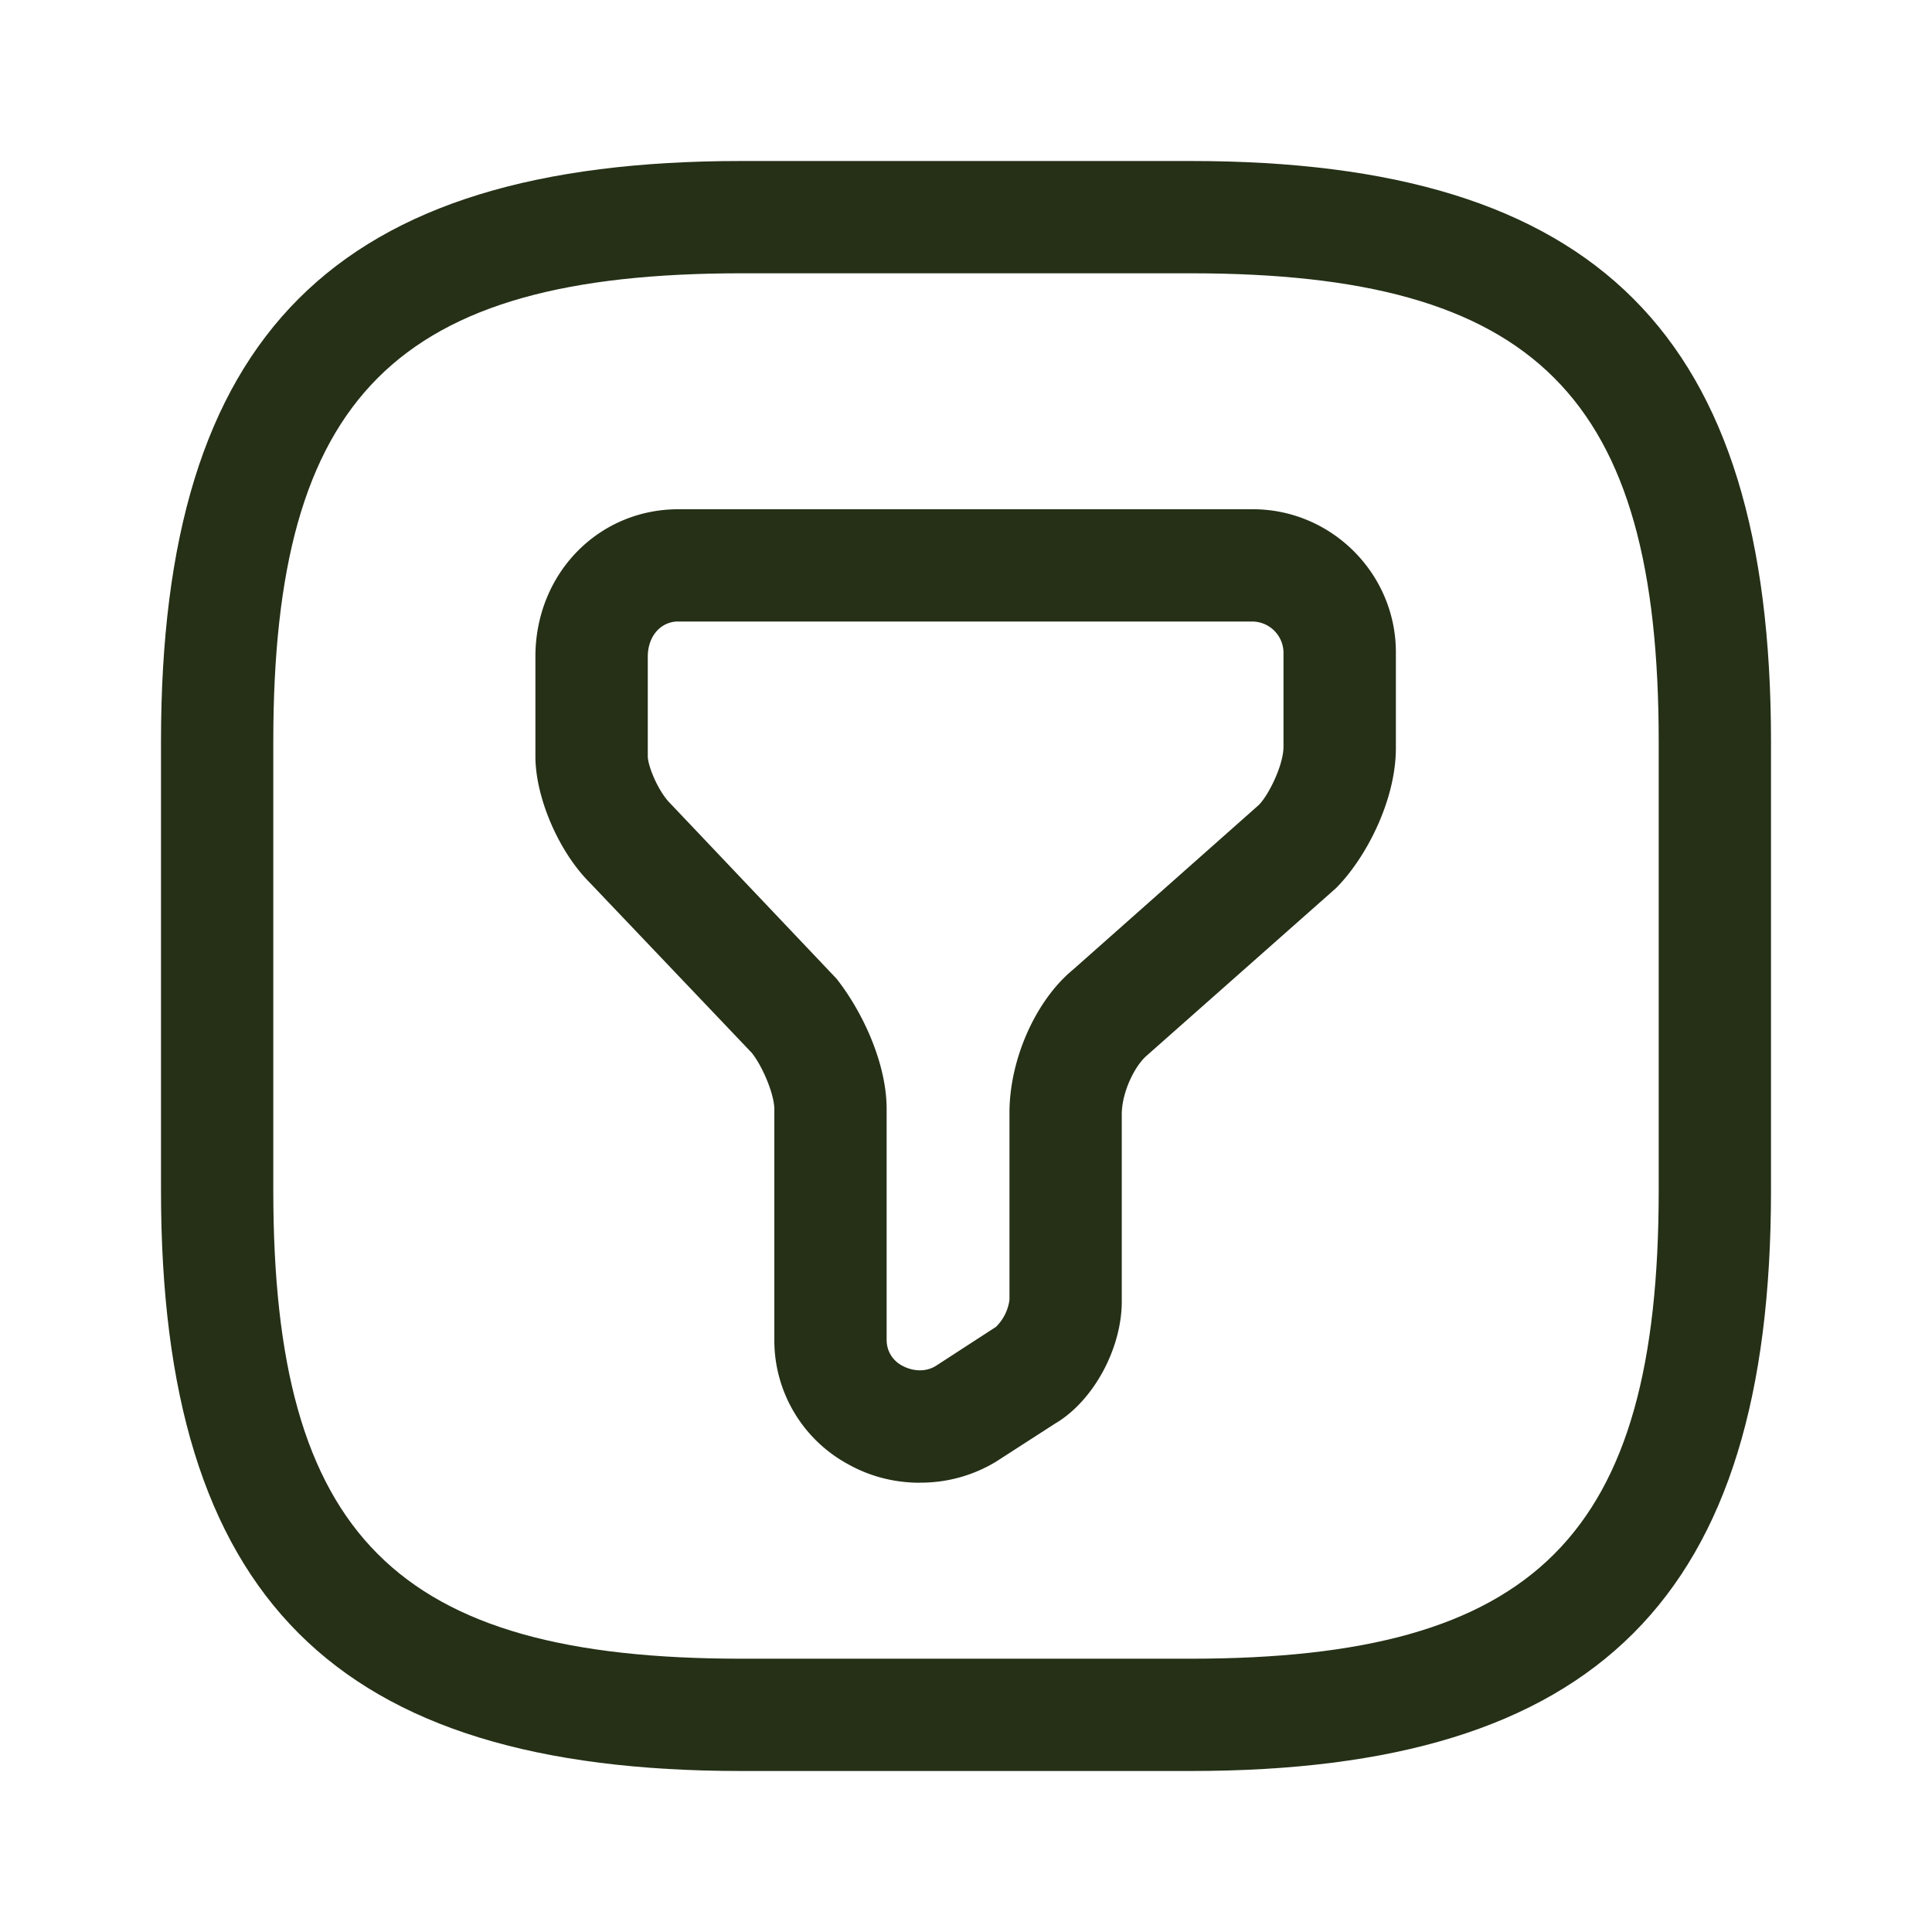 <svg width="24" height="24" fill="none" xmlns="http://www.w3.org/2000/svg"><path d="M11.424 18.419c-.307 0-.614-.075-.894-.233a1.75 1.75 0 0 1-.911-1.544v-2.865c0-.177-.14-.521-.28-.698l-2.018-2.12c-.381-.382-.67-1.052-.67-1.564V8.158c0-1.032.782-1.832 1.777-1.832h7.135c.977 0 1.777.8 1.777 1.776v1.191c0 .651-.372 1.367-.744 1.74l-2.354 2.083c-.149.13-.307.456-.307.726v2.325c0 .586-.353 1.238-.828 1.517l-.735.474a1.8 1.8 0 0 1-.948.26zM8.428 7.72c-.223 0-.381.186-.381.437v1.237c0 .121.13.438.279.586l2.065 2.177c.316.4.623 1.042.623 1.619v2.865c0 .186.121.288.196.325.102.056.27.093.418 0l.744-.483a.577.577 0 0 0 .168-.335v-2.326c0-.66.325-1.395.79-1.777L15.637 10c.121-.121.307-.493.307-.726V8.102a.39.39 0 0 0-.381-.381H8.428z" fill="#253017"/><path d="M14.79 22H9.21C4.157 22 2 19.842 2 14.79V9.21C2 4.157 4.158 2 9.21 2h5.58C19.843 2 22 4.158 22 9.21v5.58c0 5.052-2.158 7.21-7.21 7.21zM9.21 3.395c-4.29 0-5.815 1.526-5.815 5.814v5.582c0 4.288 1.526 5.814 5.814 5.814h5.582c4.288 0 5.814-1.526 5.814-5.814V9.209c0-4.288-1.526-5.814-5.814-5.814H9.209z" fill="#253017"/></svg>